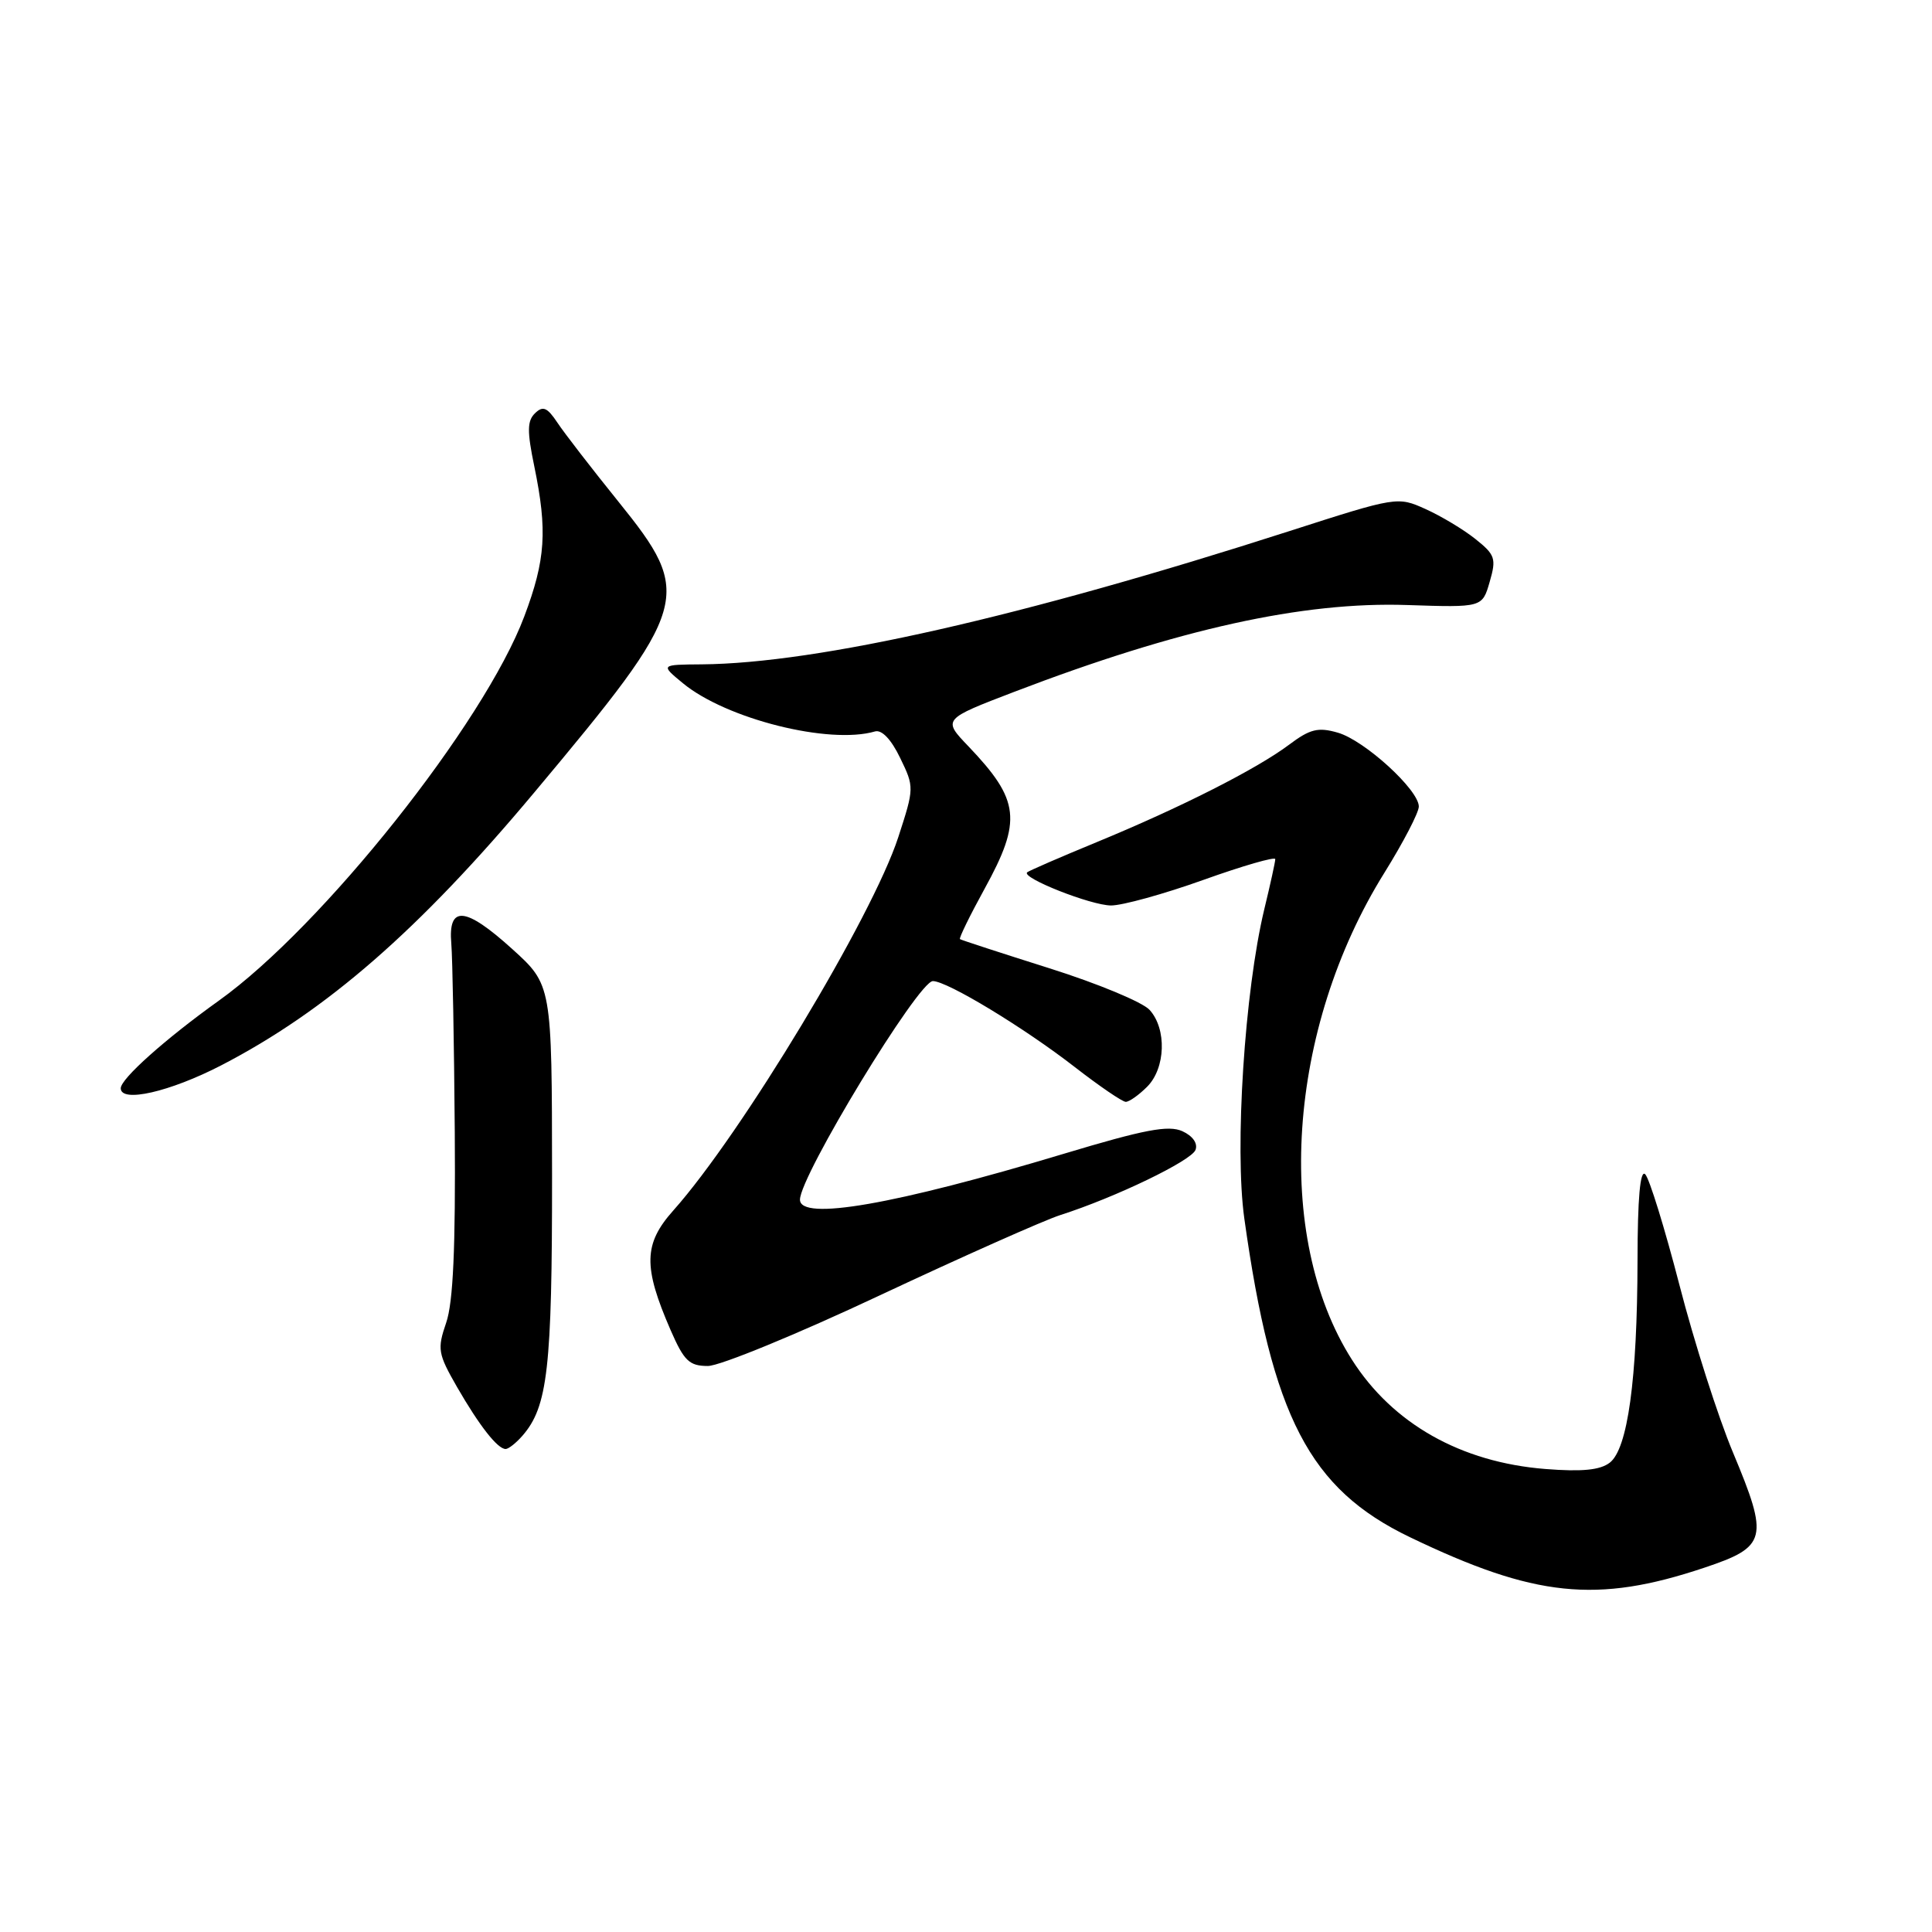 <?xml version="1.0" encoding="UTF-8" standalone="no"?>
<!DOCTYPE svg PUBLIC "-//W3C//DTD SVG 1.1//EN" "http://www.w3.org/Graphics/SVG/1.1/DTD/svg11.dtd" >
<svg xmlns="http://www.w3.org/2000/svg" xmlns:xlink="http://www.w3.org/1999/xlink" version="1.1" viewBox="0 0 256 256">
 <g >
 <path fill="currentColor"
d=" M 225.80 207.74 C 234.15 204.95 234.41 203.89 229.62 192.44 C 227.67 187.79 224.48 177.82 222.54 170.29 C 220.59 162.76 218.55 156.15 218.00 155.60 C 217.33 154.93 216.99 158.78 216.98 167.05 C 216.95 182.78 215.68 192.01 213.29 193.82 C 212.01 194.80 209.59 195.03 204.78 194.65 C 193.59 193.77 184.53 188.65 179.14 180.17 C 168.72 163.80 170.55 136.32 183.45 115.63 C 185.95 111.61 188.00 107.67 188.00 106.87 C 188.00 104.66 180.80 98.09 177.26 97.08 C 174.66 96.33 173.59 96.59 170.82 98.67 C 166.52 101.90 156.43 107.01 145.34 111.58 C 140.48 113.58 136.32 115.39 136.10 115.59 C 135.32 116.32 144.54 119.96 147.21 119.98 C 148.70 119.99 154.21 118.47 159.46 116.59 C 164.71 114.71 168.99 113.48 168.98 113.84 C 168.98 114.20 168.32 117.20 167.52 120.50 C 164.92 131.32 163.57 152.13 164.88 161.47 C 168.56 187.76 173.51 197.28 186.81 203.68 C 203.36 211.64 211.57 212.50 225.80 207.74 Z  M 69.22 190.25 C 72.58 186.40 73.16 181.32 73.15 155.74 C 73.13 130.50 73.13 130.50 67.84 125.72 C 61.65 120.12 59.36 119.92 59.80 125.03 C 59.96 126.94 60.17 138.18 60.26 150.00 C 60.37 165.33 60.05 172.58 59.12 175.27 C 57.92 178.77 58.03 179.37 60.55 183.77 C 63.53 188.94 65.93 192.00 67.00 192.00 C 67.38 192.00 68.38 191.21 69.22 190.25 Z  M 116.58 171.64 C 127.54 166.50 138.30 161.71 140.50 161.00 C 147.79 158.67 157.86 153.81 158.41 152.37 C 158.74 151.51 158.05 150.52 156.67 149.89 C 154.83 149.06 151.66 149.66 140.93 152.89 C 118.53 159.63 106.00 161.81 106.00 158.96 C 106.00 155.81 121.69 130.00 123.61 130.00 C 125.51 130.00 135.68 136.16 142.44 141.41 C 145.69 143.93 148.72 146.00 149.17 146.00 C 149.63 146.00 150.90 145.10 152.00 144.00 C 154.45 141.55 154.62 136.34 152.33 133.82 C 151.42 132.80 145.45 130.32 139.08 128.31 C 132.71 126.30 127.37 124.56 127.20 124.44 C 127.04 124.33 128.50 121.34 130.45 117.79 C 135.44 108.71 135.14 106.04 128.33 98.90 C 124.89 95.31 124.89 95.31 134.45 91.65 C 156.14 83.35 172.64 79.70 186.46 80.17 C 196.41 80.50 196.41 80.50 197.39 77.10 C 198.29 74.01 198.12 73.51 195.51 71.43 C 193.94 70.17 190.97 68.39 188.91 67.46 C 185.19 65.78 185.10 65.79 170.83 70.38 C 135.51 81.74 108.34 87.90 93.00 88.03 C 87.50 88.07 87.50 88.07 90.50 90.54 C 96.24 95.27 109.88 98.69 115.94 96.92 C 116.84 96.66 118.09 97.97 119.27 100.42 C 121.15 104.29 121.15 104.40 119.03 110.92 C 115.60 121.47 98.25 150.26 89.23 160.38 C 85.27 164.82 85.20 167.83 88.86 176.25 C 90.64 180.33 91.33 181.00 93.80 181.00 C 95.38 181.00 105.63 176.79 116.58 171.64 Z  M 29.32 141.16 C 43.25 133.95 55.55 123.23 70.80 105.00 C 91.53 80.23 91.93 78.85 81.96 66.49 C 78.41 62.09 74.76 57.37 73.85 55.99 C 72.51 53.98 71.94 53.74 70.90 54.75 C 69.85 55.76 69.83 57.13 70.80 61.81 C 72.55 70.31 72.30 74.17 69.47 81.68 C 64.14 95.84 42.73 122.77 29.00 132.59 C 21.89 137.68 16.00 142.94 16.00 144.20 C 16.00 146.17 22.51 144.68 29.32 141.16 Z "/>
</g>
</svg>